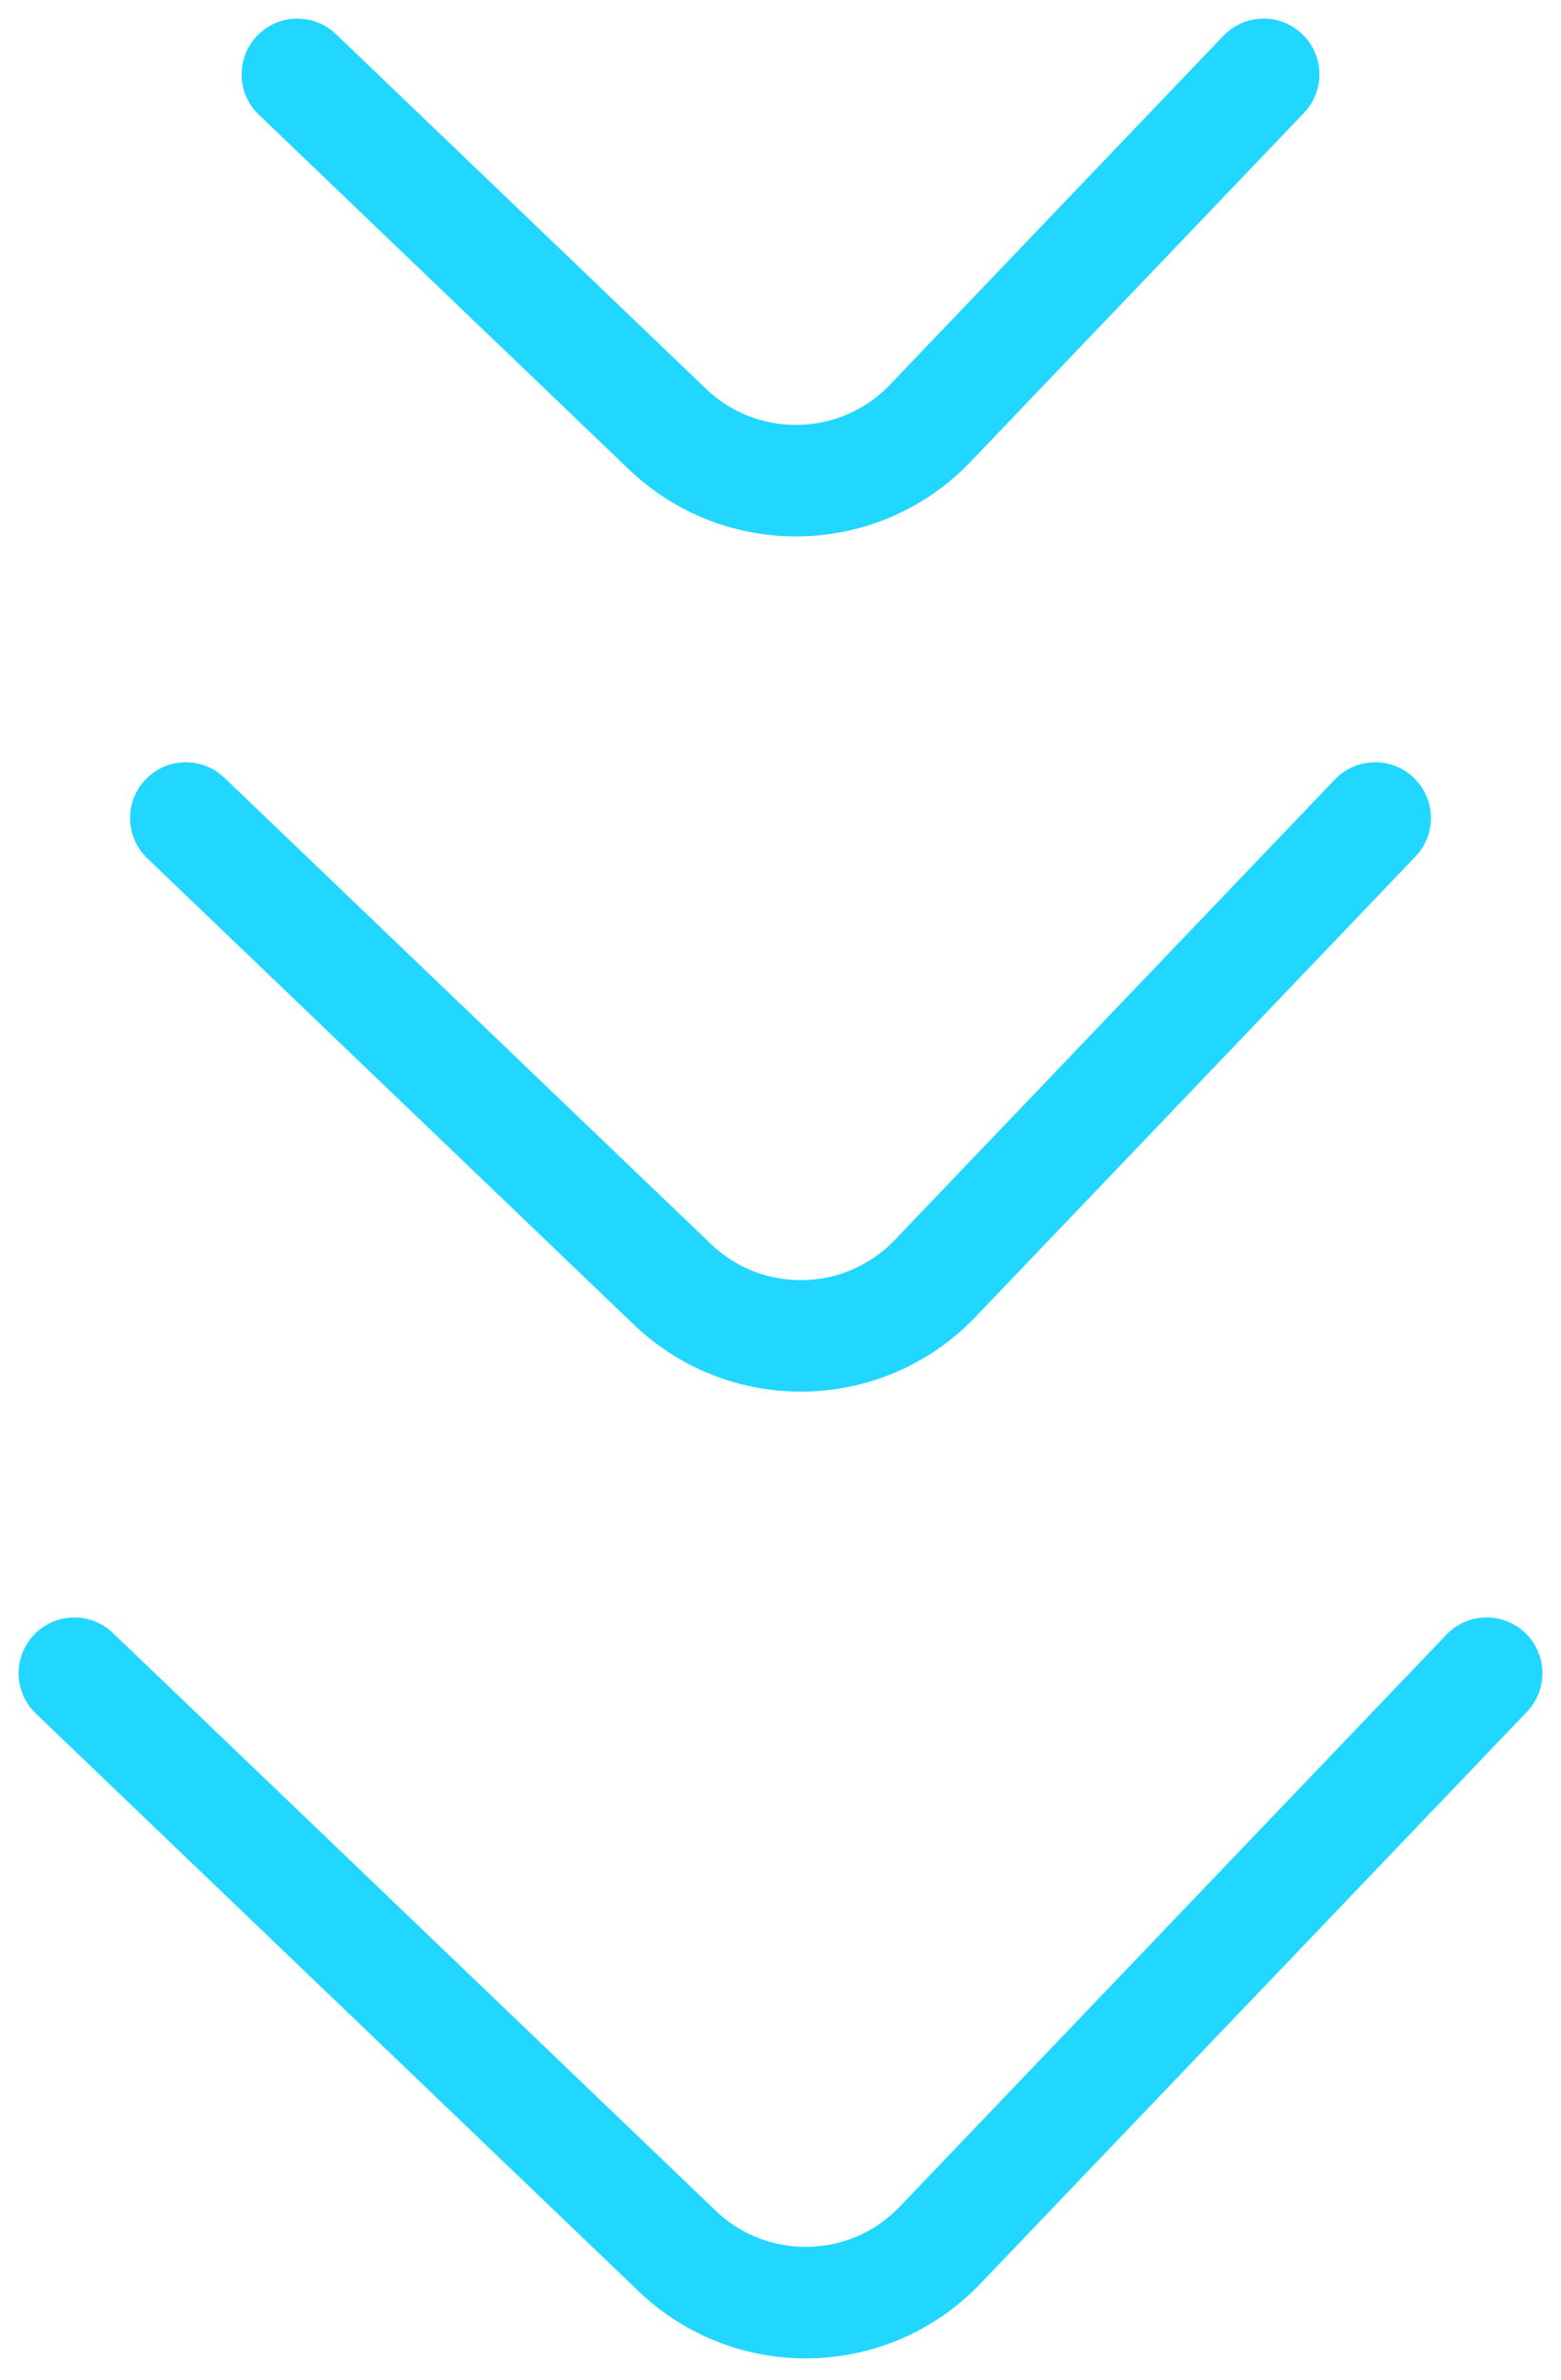 <svg width="42" height="64" viewBox="0 0 42 64" fill="none" xmlns="http://www.w3.org/2000/svg">
<path d="M2 45L18.219 60.538C20.215 62.449 23.382 62.38 25.292 60.383L40 45" stroke="#22D7FF" stroke-width="3" stroke-linecap="round"/>
<path d="M5 22L18.088 34.538C20.083 36.449 23.251 36.38 25.16 34.383L37 22" stroke="#22D7FF" stroke-width="3" stroke-linecap="round"/>
<path d="M8 2L17.956 11.538C19.952 13.449 23.119 13.38 25.029 11.383L34 2" stroke="#22D7FF" stroke-width="3" stroke-linecap="round"/>
</svg>
